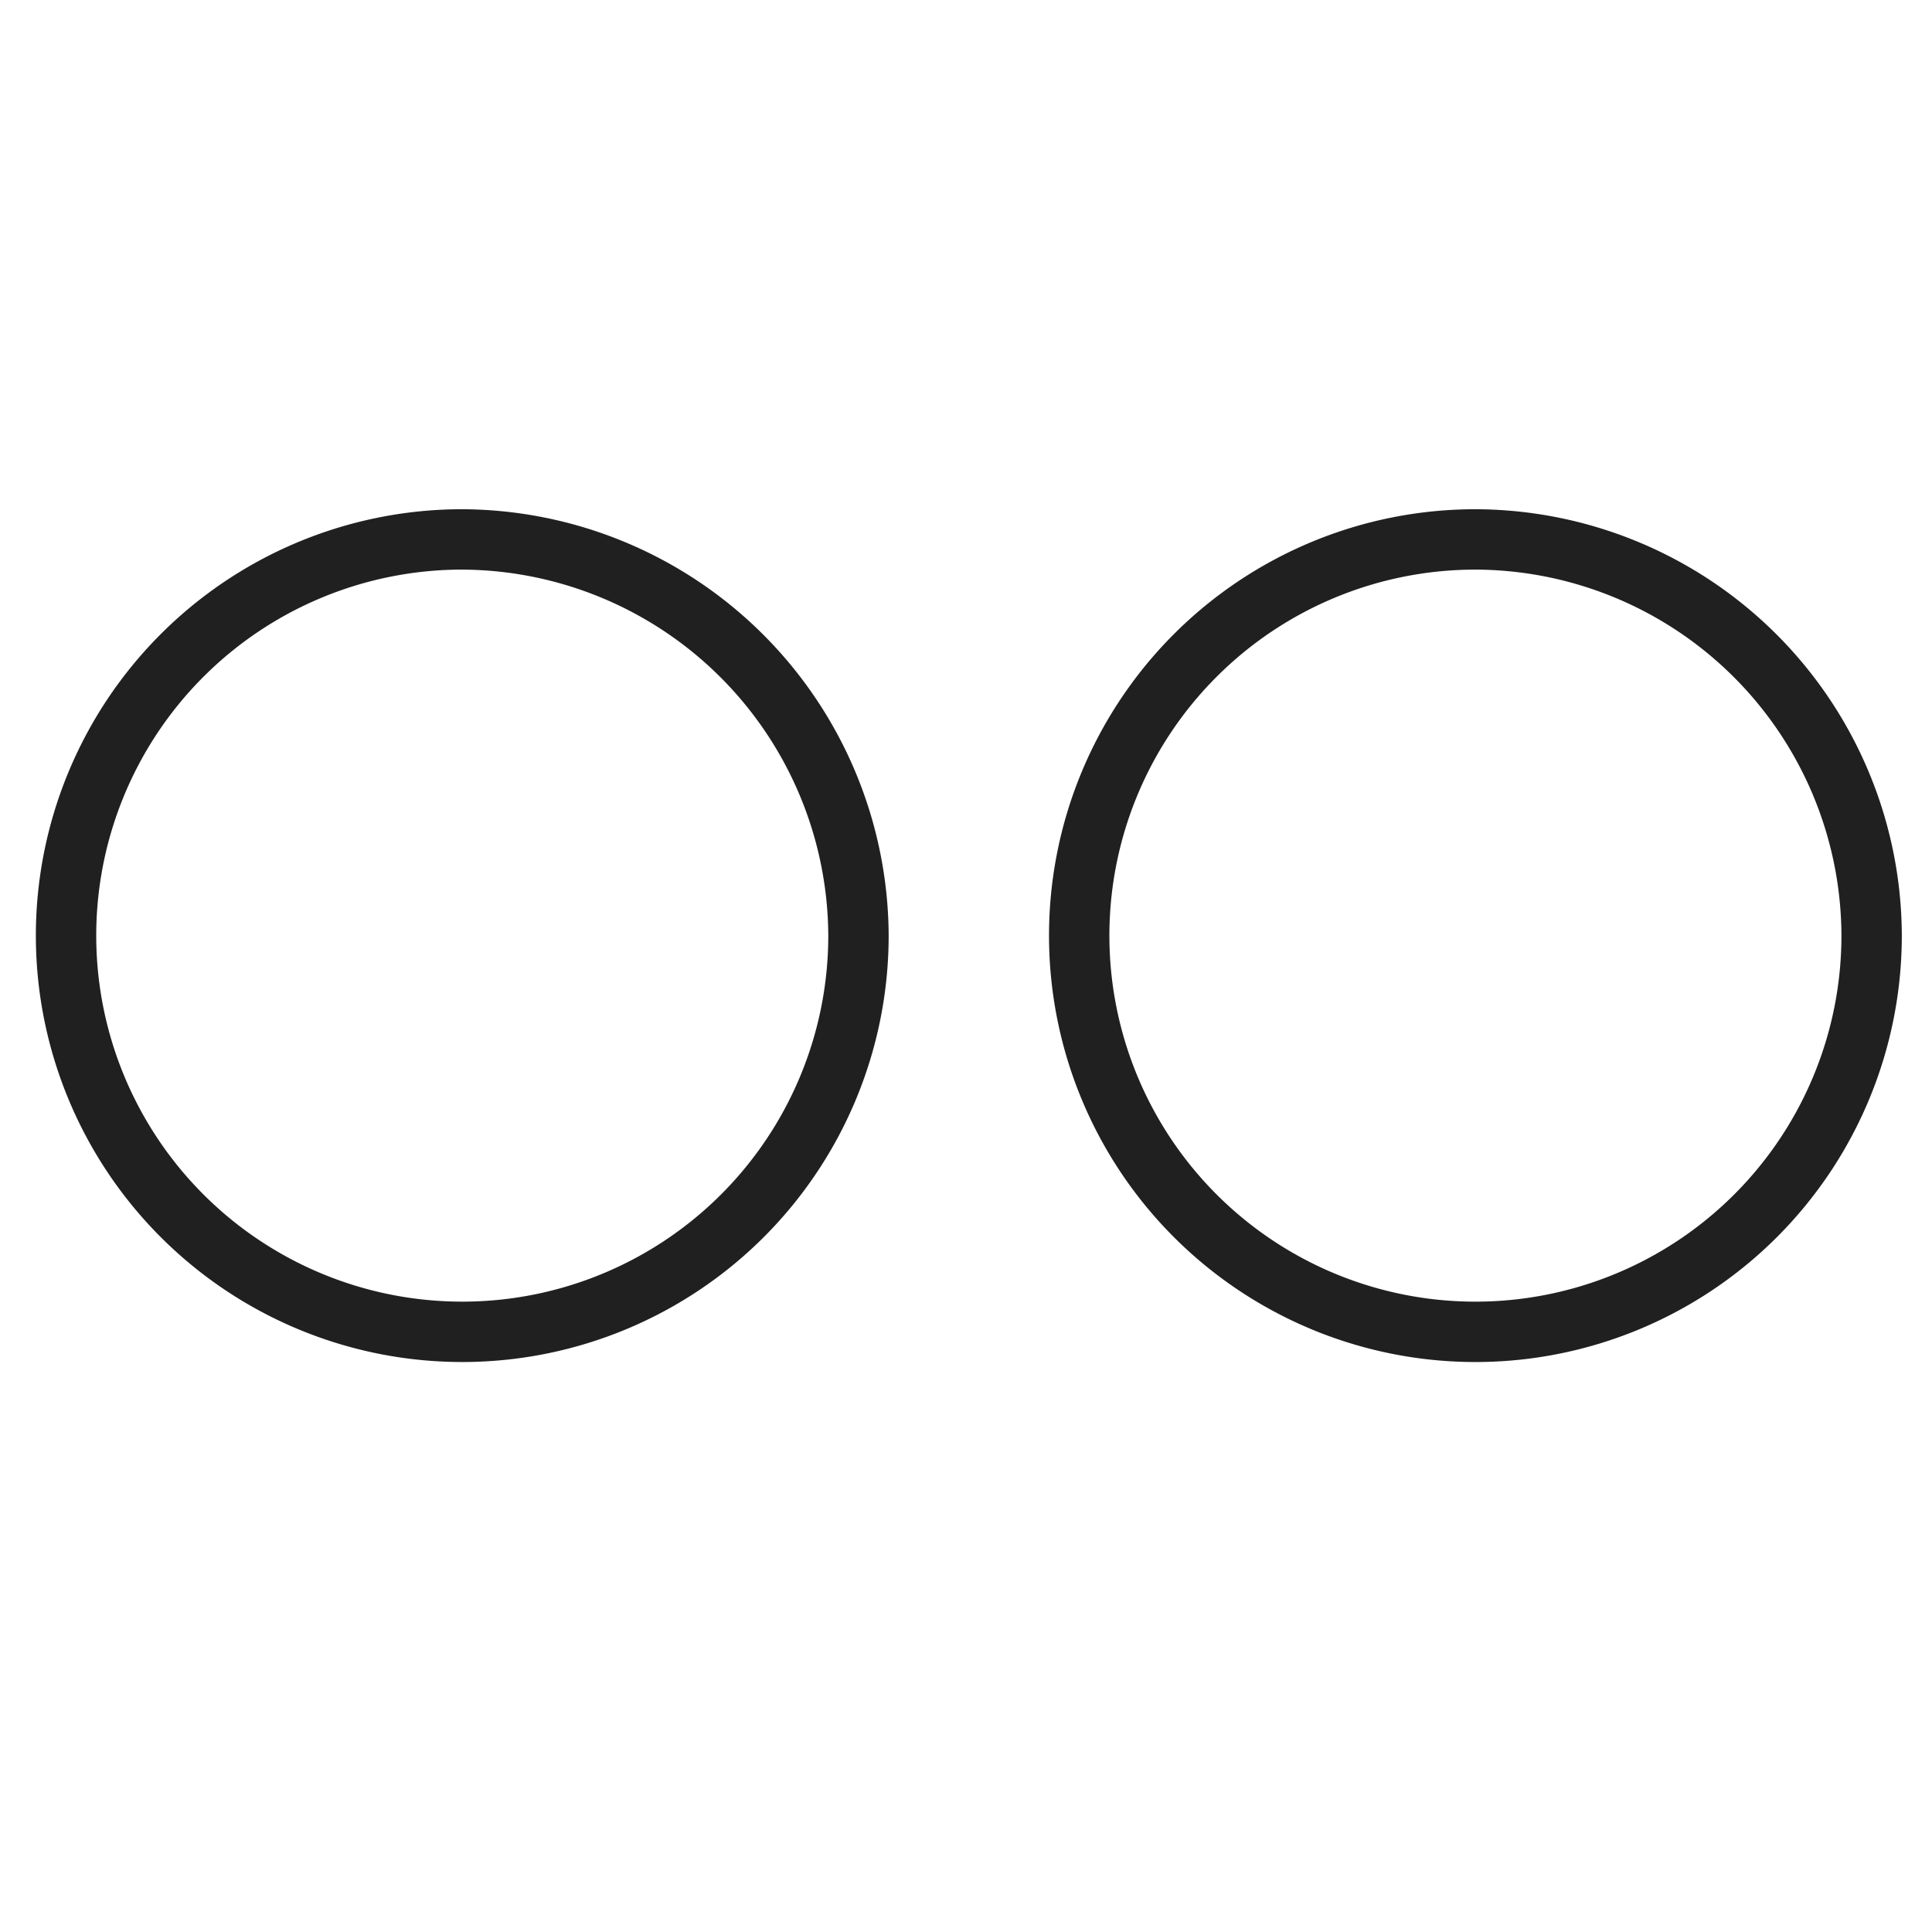 <svg xmlns="http://www.w3.org/2000/svg" viewBox="0 0 64 64" aria-labelledby="title" aria-describedby="desc"><path data-name="layer2" d="M15.219 17.869a13.125 13.125 0 1 0 13.219 13.125 13.184 13.184 0 0 0-13.219-13.125z" fill="none" stroke="#202020" stroke-linecap="round" stroke-miterlimit="10" stroke-width="2" stroke-linejoin="round"/><path data-name="layer1" d="M48.875 17.869A13.125 13.125 0 1 0 62 30.994a13.164 13.164 0 0 0-13.125-13.125z" fill="none" stroke="#202020" stroke-linecap="round" stroke-miterlimit="10" stroke-width="2" stroke-linejoin="round"/></svg>